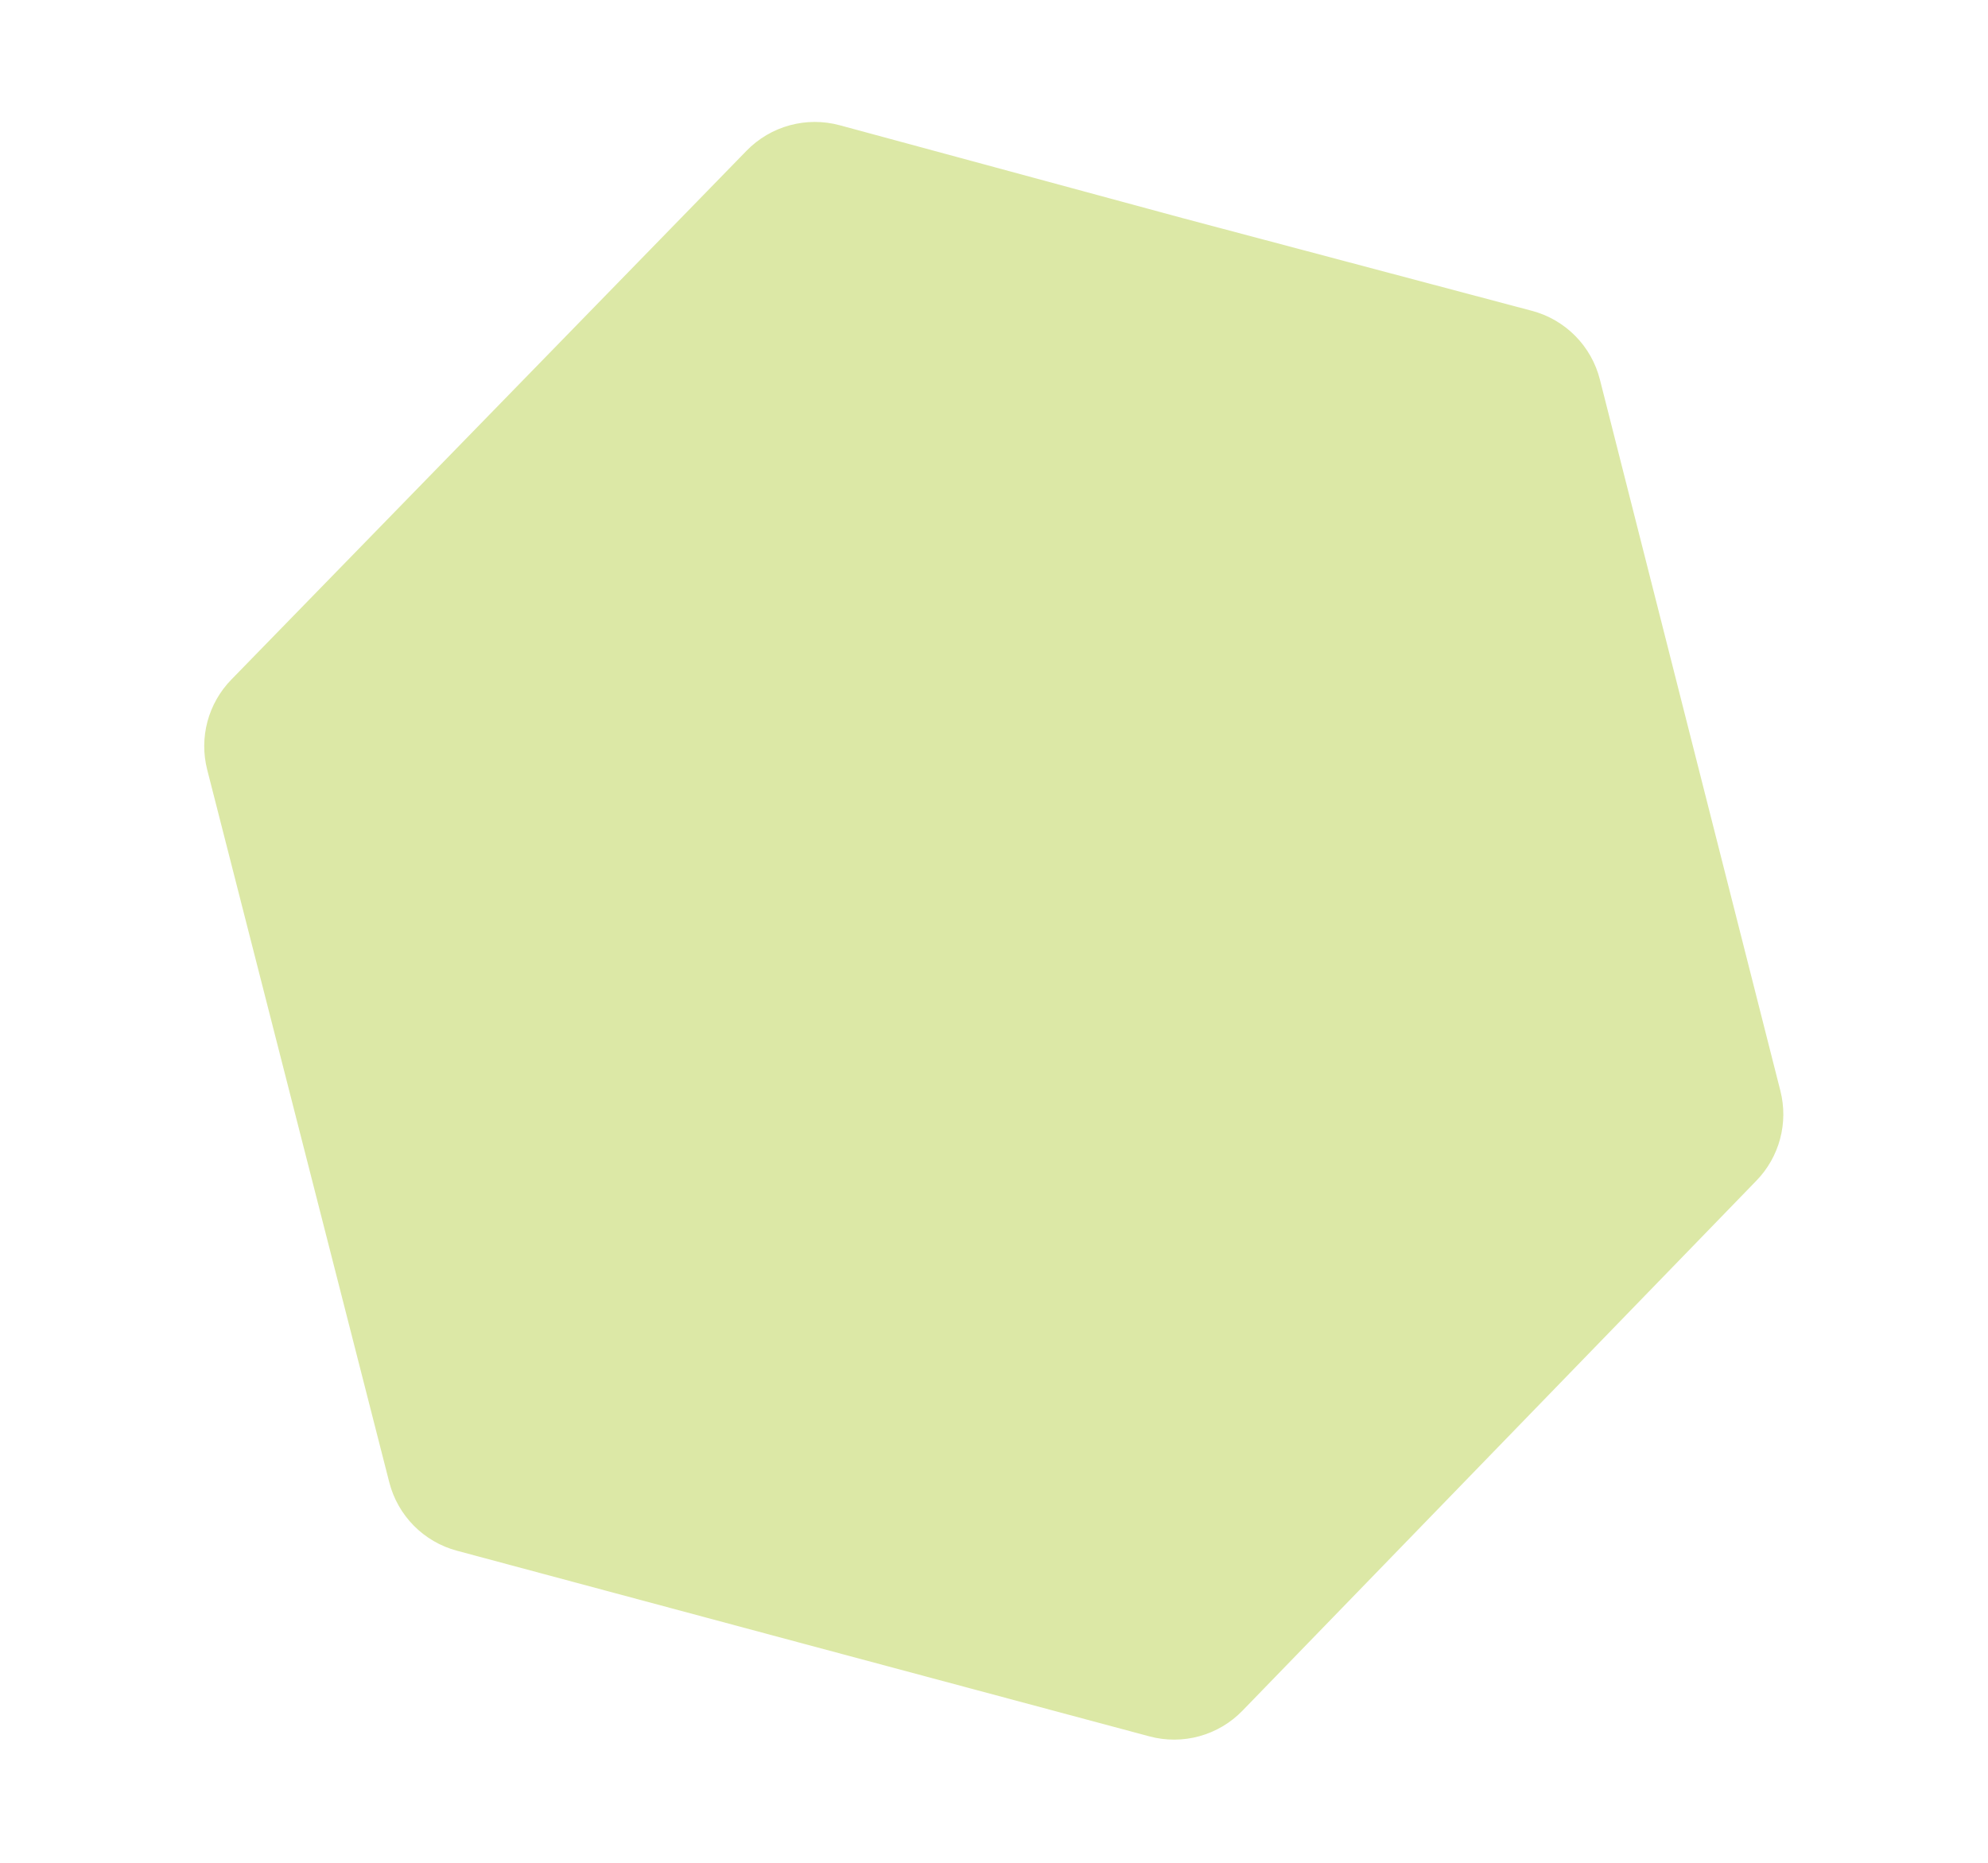 <?xml version="1.0" encoding="utf-8"?>
<svg width="334px" height="313px" viewBox="0 0 334 313" version="1.1" xmlns:xlink="http://www.w3.org/1999/xlink" xmlns="http://www.w3.org/2000/svg">
  <desc>Created with Lunacy</desc>
  <path d="M8.206 64.608L115.797 4.364Q116.241 4.115 116.701 3.895Q117.16 3.675 117.632 3.485Q118.105 3.294 118.588 3.134Q119.072 2.974 119.565 2.845Q120.058 2.717 120.558 2.619Q121.057 2.522 121.563 2.457Q122.068 2.391 122.576 2.358Q123.084 2.325 123.594 2.325Q124.103 2.324 124.611 2.356Q125.12 2.388 125.625 2.452Q126.13 2.516 126.631 2.612Q127.131 2.708 127.624 2.836Q128.117 2.963 128.601 3.122Q129.085 3.281 129.558 3.47Q130.031 3.659 130.491 3.878Q130.95 4.097 131.395 4.345L239.773 64.68Q240.238 64.939 240.684 65.228Q241.13 65.517 241.556 65.834Q241.982 66.152 242.386 66.497Q242.79 66.843 243.17 67.214Q243.551 67.585 243.905 67.981Q244.26 68.377 244.588 68.796Q244.915 69.214 245.215 69.653Q245.514 70.093 245.783 70.551Q246.053 71.009 246.291 71.484Q246.529 71.959 246.736 72.449Q246.942 72.939 247.115 73.441Q247.289 73.943 247.428 74.456Q247.568 74.969 247.673 75.49Q247.778 76.011 247.849 76.538Q247.919 77.065 247.955 77.595Q247.99 78.125 247.99 78.657L248 139.85L247.99 199.111Q247.99 199.641 247.955 200.169Q247.92 200.697 247.85 201.222Q247.78 201.747 247.676 202.266Q247.571 202.785 247.433 203.296Q247.294 203.807 247.122 204.307Q246.95 204.808 246.745 205.296Q246.54 205.785 246.304 206.258Q246.067 206.732 245.8 207.189Q245.533 207.646 245.236 208.084Q244.939 208.522 244.613 208.94Q244.288 209.358 243.936 209.753Q243.583 210.148 243.206 210.519Q242.828 210.89 242.427 211.236Q242.026 211.581 241.602 211.899Q241.179 212.217 240.736 212.506Q240.292 212.796 239.831 213.055L132.118 273.602Q131.672 273.853 131.211 274.074Q130.751 274.296 130.276 274.488Q129.802 274.68 129.317 274.841Q128.832 275.002 128.337 275.131Q127.842 275.261 127.341 275.359Q126.839 275.457 126.331 275.522Q125.824 275.588 125.314 275.621Q124.804 275.654 124.292 275.655Q123.781 275.655 123.271 275.623Q122.76 275.591 122.253 275.526Q121.746 275.461 121.244 275.364Q120.742 275.267 120.247 275.138Q119.752 275.009 119.266 274.849Q118.781 274.689 118.306 274.498Q117.832 274.307 117.371 274.087Q116.909 273.866 116.463 273.616L8.208 213.013Q7.744 212.754 7.298 212.464Q6.853 212.174 6.427 211.855Q6.002 211.536 5.598 211.19Q5.195 210.843 4.816 210.471Q4.436 210.098 4.082 209.702Q3.729 209.305 3.402 208.885Q3.075 208.466 2.777 208.026Q2.479 207.586 2.21 207.126Q1.942 206.667 1.705 206.192Q1.468 205.716 1.263 205.225Q1.058 204.735 0.885 204.232Q0.713 203.729 0.575 203.215Q0.437 202.702 0.333 202.181Q0.229 201.659 0.16 201.132Q0.091 200.605 0.057 200.074Q0.023 199.544 0.024 199.012L0.177 139.405Q0.177 139.365 0.177 139.324L0.024 78.608Q0.022 78.076 0.056 77.546Q0.09 77.015 0.159 76.488Q0.228 75.961 0.332 75.44Q0.436 74.919 0.575 74.405Q0.713 73.892 0.885 73.389Q1.057 72.886 1.262 72.396Q1.467 71.905 1.704 71.429Q1.942 70.954 2.21 70.495Q2.478 70.036 2.776 69.596Q3.074 69.155 3.401 68.736Q3.728 68.317 4.082 67.92Q4.435 67.523 4.815 67.151Q5.194 66.778 5.597 66.432Q6 66.085 6.426 65.767Q6.851 65.448 7.297 65.158Q7.742 64.868 8.206 64.608L8.206 64.608Z" transform="matrix(-0.259 0.966 -0.966 -0.259 333.328 72.564)" id="Hexagon" fill="#DCE8A6" stroke="none" />
</svg>